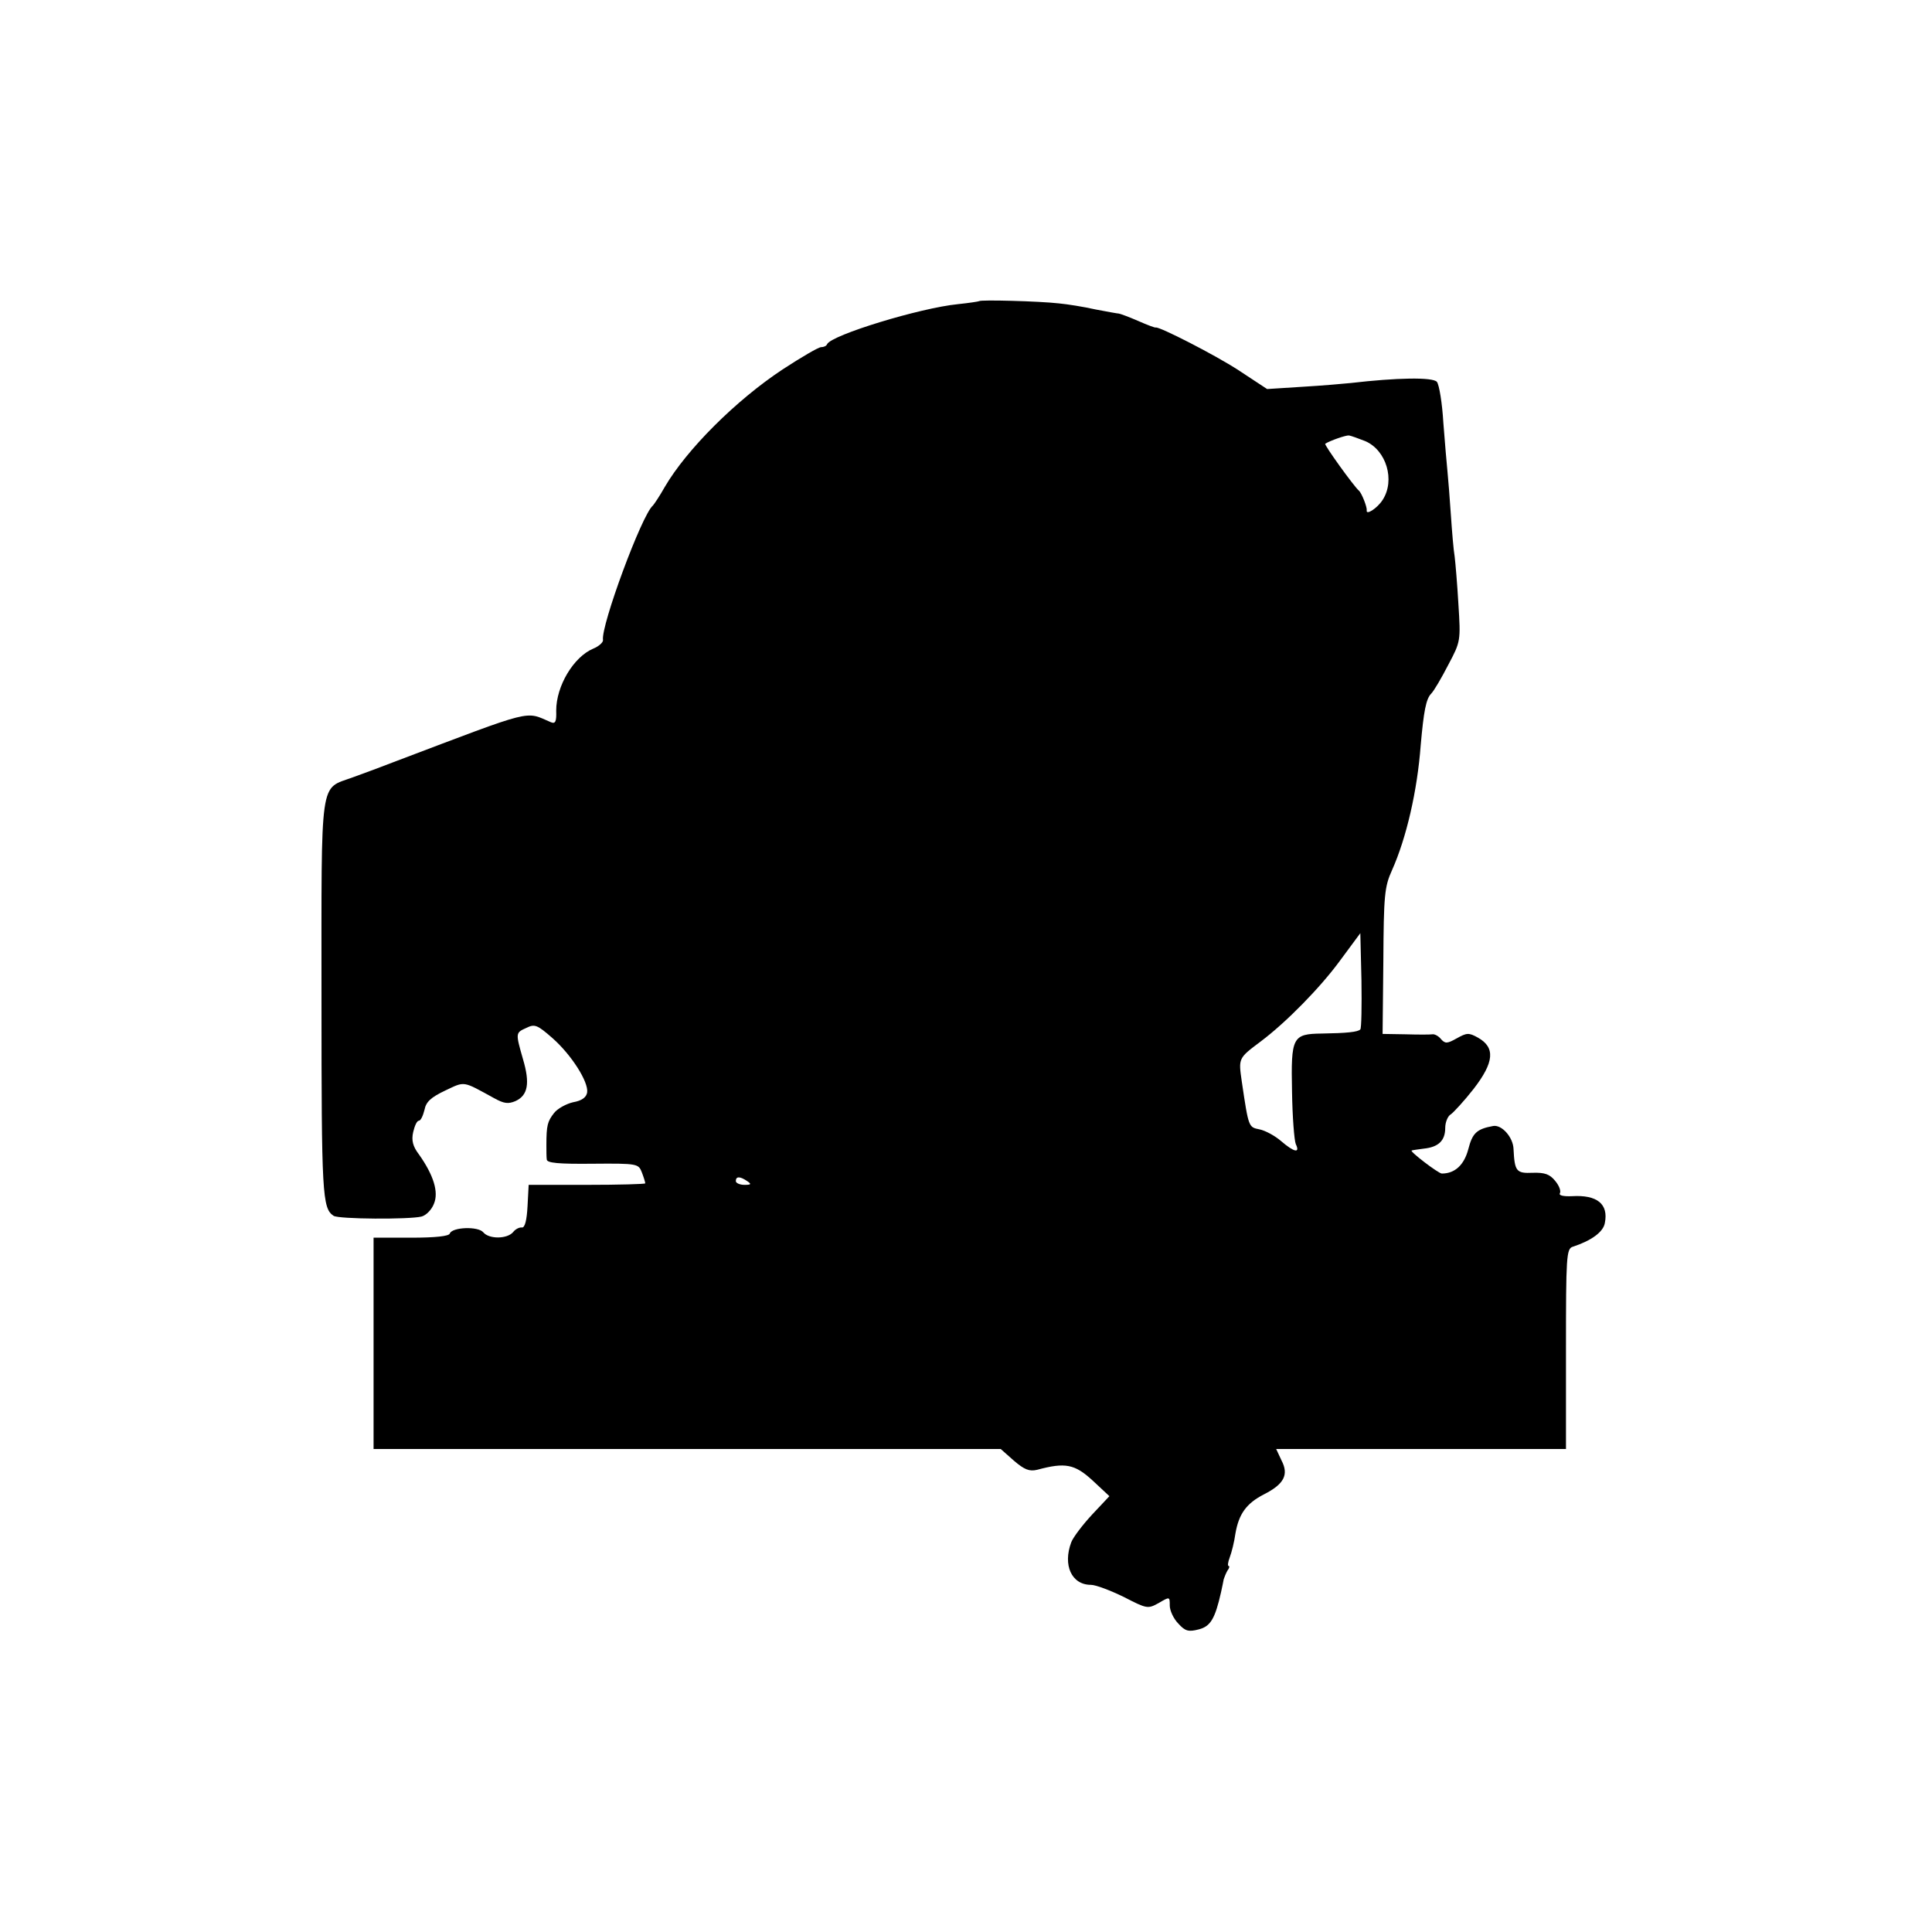 <?xml version="1.0" standalone="no"?>
<!DOCTYPE svg PUBLIC "-//W3C//DTD SVG 20010904//EN"
 "http://www.w3.org/TR/2001/REC-SVG-20010904/DTD/svg10.dtd">
<svg version="1.0" xmlns="http://www.w3.org/2000/svg"
 width="512pt" height="512pt" viewBox="0 0 512 512"
 preserveAspectRatio="xMidYMid meet">
<g transform="translate(0,512) scale(0.1,-0.1)"
fill="#000000" stroke="none">
<path d="M2595 4322 c-1 -1 -27 -5 -56 -8 -101 -10 -336 -82 -347 -106 -2 -5
-9 -8 -16 -8 -7 0 -53 -27 -102 -59 -124 -82 -254 -212 -312 -311 -14 -25 -29
-47 -32 -50 -29 -24 -138 -319 -132 -356 1 -6 -11 -17 -26 -23 -52 -22 -98
-99 -98 -164 1 -29 -2 -36 -14 -31 -70 30 -40 37 -410 -103 -36 -14 -87 -33
-115 -43 -89 -33 -83 10 -83 -587 0 -519 2 -555 32 -575 13 -9 201 -10 233 -2
12 3 27 18 33 34 13 31 -1 76 -40 131 -16 21 -20 37 -15 59 4 17 10 30 15 30
5 0 11 13 15 29 4 21 17 33 55 51 53 25 45 26 129 -20 27 -15 38 -16 57 -8 33
15 39 47 20 111 -20 70 -20 70 9 83 22 11 29 8 69 -27 50 -44 96 -116 92 -144
-2 -13 -14 -22 -37 -26 -18 -4 -42 -17 -51 -29 -17 -22 -20 -32 -20 -85 0 -14
0 -31 1 -38 1 -9 31 -12 122 -11 119 1 121 0 130 -23 5 -13 9 -26 9 -29 0 -2
-70 -4 -155 -4 l-154 0 -3 -57 c-2 -37 -7 -57 -15 -56 -6 1 -17 -4 -23 -12
-16 -19 -64 -19 -79 -1 -14 17 -83 14 -89 -3 -2 -7 -38 -11 -103 -11 l-99 0 0
-280 0 -280 831 0 831 0 35 -31 c28 -24 41 -29 62 -24 74 20 99 15 146 -28
l45 -42 -46 -49 c-25 -27 -50 -60 -55 -73 -23 -61 1 -113 52 -113 13 0 52 -15
87 -32 62 -32 64 -32 93 -16 29 17 29 17 29 -7 0 -13 10 -35 23 -48 18 -20 27
-22 54 -15 31 8 43 28 59 99 3 13 6 29 7 34 2 6 6 16 10 23 5 6 6 12 3 12 -3
0 -2 10 3 23 5 13 12 41 15 63 9 52 29 80 76 104 53 27 66 52 46 90 l-14 30
384 0 384 0 0 265 c0 244 1 266 18 271 49 16 81 39 85 63 10 50 -20 75 -87 71
-23 -1 -36 2 -32 8 3 6 -2 20 -13 33 -14 17 -27 22 -59 21 -44 -2 -48 4 -51
63 -1 31 -31 65 -54 61 -44 -8 -55 -19 -66 -62 -11 -41 -35 -64 -70 -64 -9 0
-86 59 -80 61 2 1 17 3 32 5 39 4 57 21 57 55 0 15 7 32 15 36 7 5 35 35 60
67 55 71 58 110 12 136 -25 14 -30 13 -57 -2 -25 -14 -30 -14 -41 -2 -6 8 -17
14 -23 13 -6 -1 -38 -1 -71 0 l-61 1 2 193 c1 174 3 197 23 241 38 85 67 210
76 331 8 90 14 123 28 137 7 7 27 41 45 76 33 62 33 64 27 160 -3 53 -8 111
-10 127 -3 17 -7 66 -10 110 -3 44 -7 96 -9 115 -2 19 -7 78 -11 130 -3 52
-11 100 -17 108 -11 13 -108 11 -228 -3 -19 -2 -77 -7 -128 -10 l-94 -6 -76
50 c-63 41 -210 116 -219 113 -2 -1 -23 7 -48 18 -25 11 -48 19 -50 19 -3 0
-31 5 -62 11 -31 7 -75 14 -97 16 -53 6 -207 10 -211 6z m1023 -371 c56 -24
80 -104 46 -156 -14 -22 -45 -42 -42 -27 1 8 -13 45 -21 52 -13 11 -93 122
-89 124 12 8 55 23 63 22 6 -1 25 -8 43 -15z m-13 -1559 c-6 -7 -37 -10 -102
-11 -78 -1 -82 -9 -79 -154 1 -67 6 -130 10 -139 12 -25 -4 -22 -39 8 -16 14
-42 28 -57 31 -29 6 -29 4 -47 126 -9 63 -10 62 50 107 68 51 158 143 210 214
l54 73 3 -125 c1 -68 0 -127 -3 -130z m-1625 -402 c12 -8 11 -10 -7 -10 -13 0
-23 5 -23 10 0 13 11 13 30 0z"/>
</g>
</svg>
